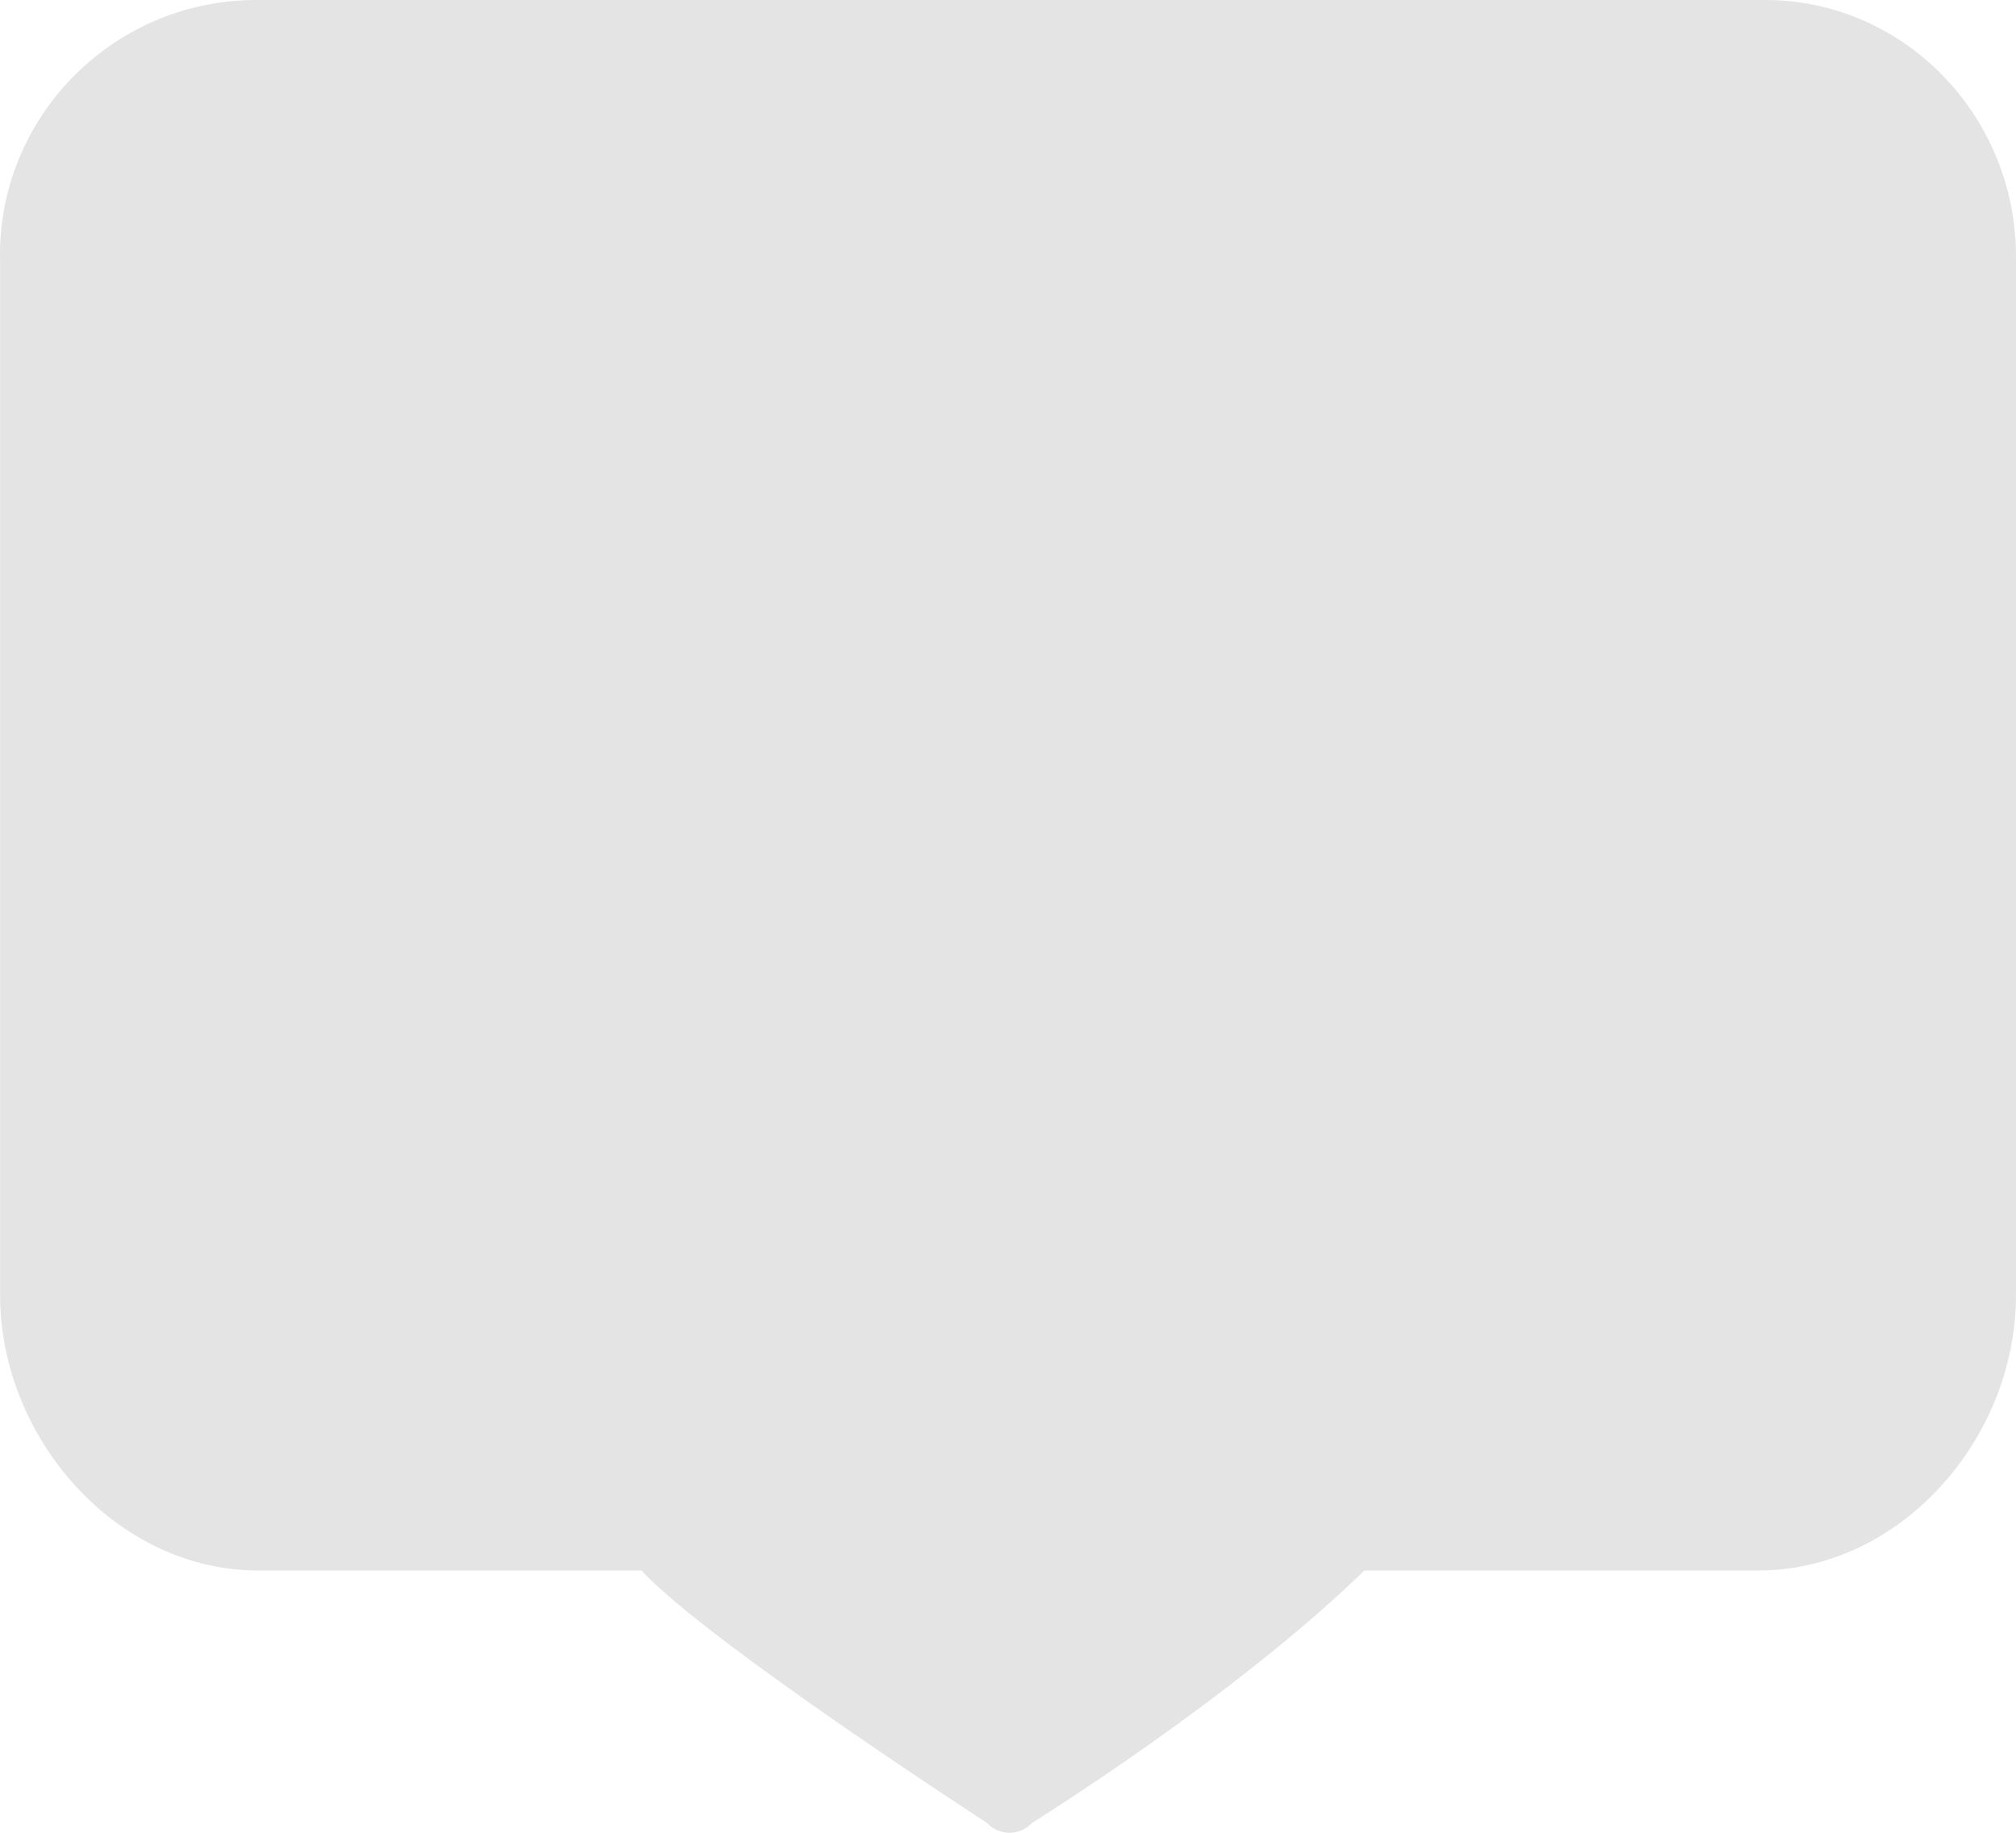 <?xml version="1.0" encoding="UTF-8"?>
<svg width="22px" height="20px" viewBox="0 0 22 20" version="1.1" xmlns="http://www.w3.org/2000/svg" xmlns:xlink="http://www.w3.org/1999/xlink">
    <!-- Generator: Sketch 59.1 (86144) - https://sketch.com -->
    <title>23104356-B8C7-4A58-B177-376C95CB1CC1</title>
    <desc>Created with Sketch.</desc>
    <g id="视觉规范" stroke="none" stroke-width="1" fill="none" fill-rule="evenodd">
        <g transform="translate(-320, -3276)" fill="#E4E4E4" fill-rule="nonzero" id="icon_comment_normal">
            <path d="M322.753,3276 C321.207,3276.026 319.974,3277.294 320,3278.832 C320,3278.838 320.001,3278.843 320.001,3278.849 L320.001,3290.131 C320.001,3291.698 321.273,3293.138 322.816,3293.138 L327,3293.138 C327.715,3293.913 330.77,3295.892 330.77,3295.892 C330.894,3296.027 331.105,3296.037 331.242,3295.913 C331.249,3295.906 331.256,3295.899 331.263,3295.892 C331.263,3295.892 333.458,3294.531 334.889,3293.138 L339.184,3293.138 C340.743,3293.138 342,3291.698 342,3290.131 L342,3278.833 C342.016,3277.266 340.775,3276 339.264,3276 L322.753,3276 Z"></path>
        </g>
    </g>
</svg>